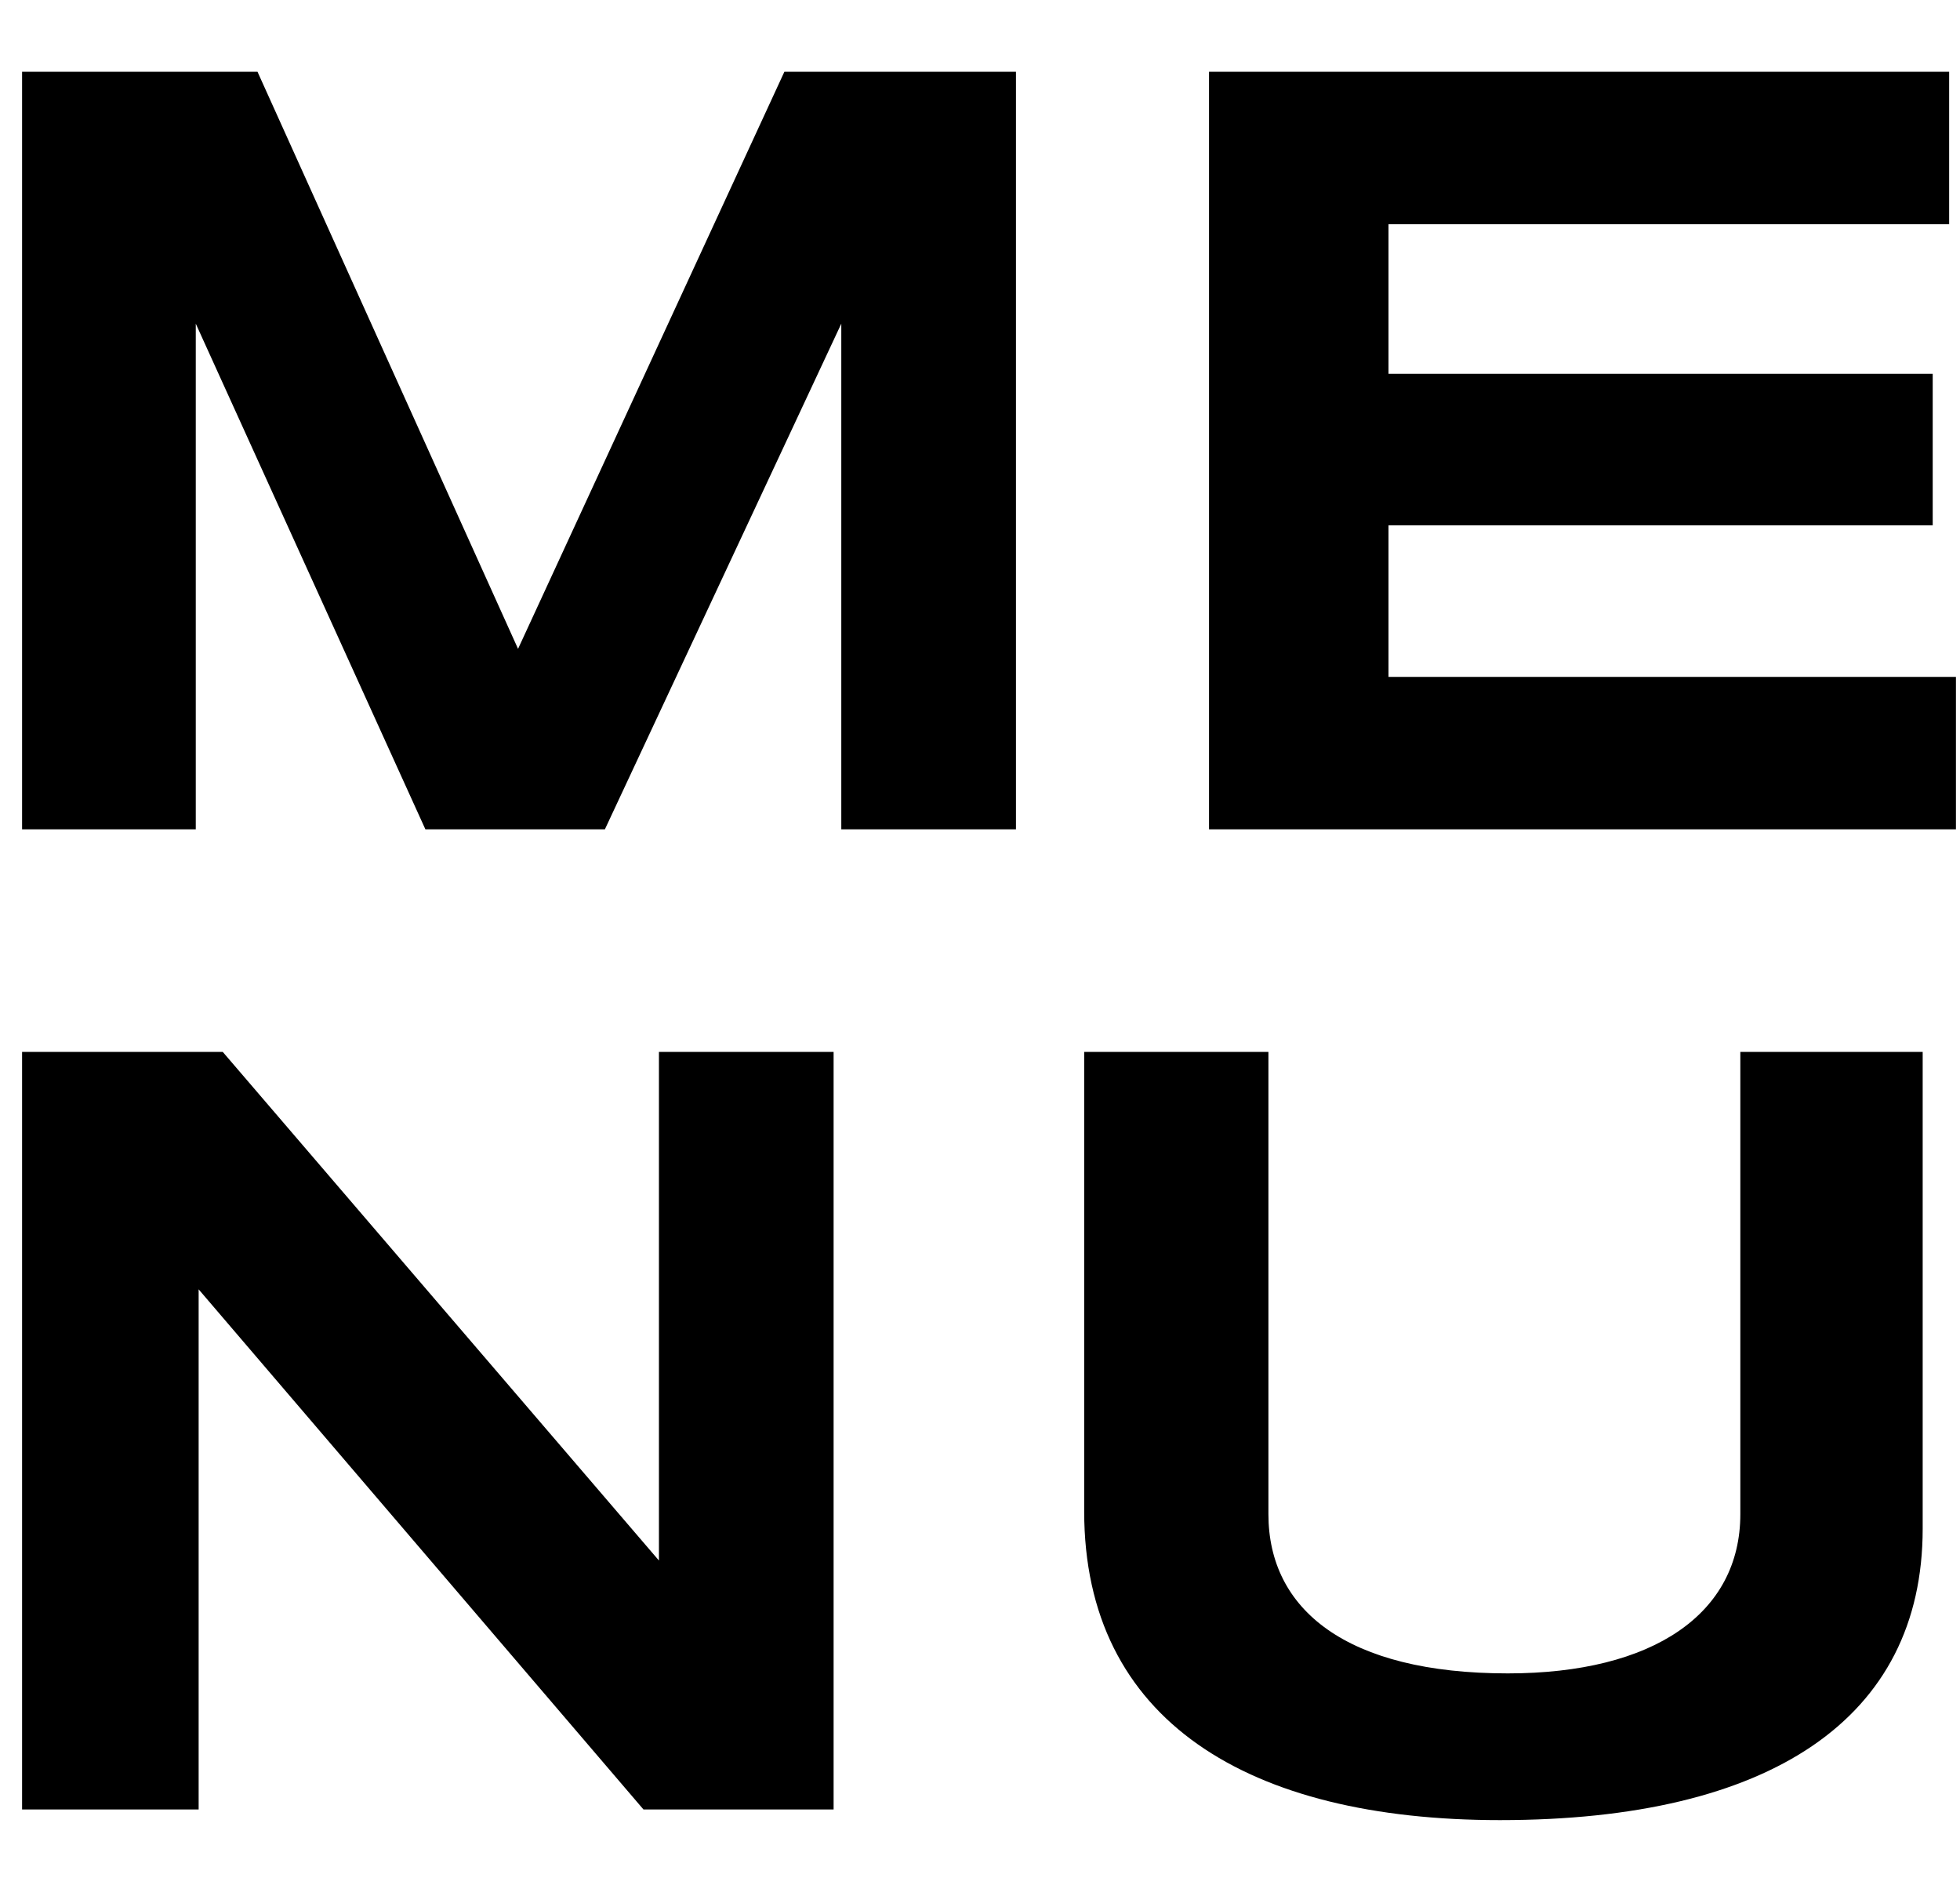 <?xml version="1.0" encoding="UTF-8"?>
<svg width="26px" height="25px" viewBox="0 0 26 25" version="1.1" xmlns="http://www.w3.org/2000/svg" xmlns:xlink="http://www.w3.org/1999/xlink">
    <!-- Generator: Sketch 56.2 (81672) - https://sketch.com -->
    <title>MENU Copy</title>
    <desc>Created with Sketch.</desc>
    <g id="Page-1" stroke="none" stroke-width="1" fill="none" fill-rule="evenodd">
        <g id="Artboard" transform="translate(-308, -170)" fill="#000000" fill-rule="nonzero">
            <path d="M321.477,181 L319.16,181 L319.16,174.293 L316.024,181 L313.643,181 L310.597,174.293 L310.597,181 L308.293,181 L308.293,170.952 L311.416,170.952 L314.872,178.606 L318.405,170.952 L321.477,170.952 L321.477,181 Z M333.946,181 L324.038,181 L324.038,170.952 L333.856,170.952 L333.856,172.974 L326.419,172.974 L326.419,174.958 L333.638,174.958 L333.638,176.968 L326.419,176.968 L326.419,178.978 L333.946,178.978 L333.946,181 Z M319.058,194 L316.536,194 L310.635,187.101 L310.635,194 L308.293,194 L308.293,183.952 L310.955,183.952 L316.741,190.698 L316.741,183.952 L319.058,183.952 L319.058,194 Z M333.505,190.275 C333.505,192.797 331.482,194.141 327.898,194.141 C324.558,194.141 322.382,192.822 322.382,190.045 C322.382,189.686 322.382,183.952 322.382,183.952 L324.826,183.952 C324.826,183.952 324.826,189.917 324.826,190.083 C324.826,191.35 325.863,192.195 328.001,192.195 C329.934,192.195 331.086,191.402 331.086,190.083 C331.086,189.93 331.086,183.952 331.086,183.952 L333.505,183.952 C333.505,183.952 333.505,189.968 333.505,190.275 Z" id="MENU-Copy"></path>
        </g>
    </g>
</svg>